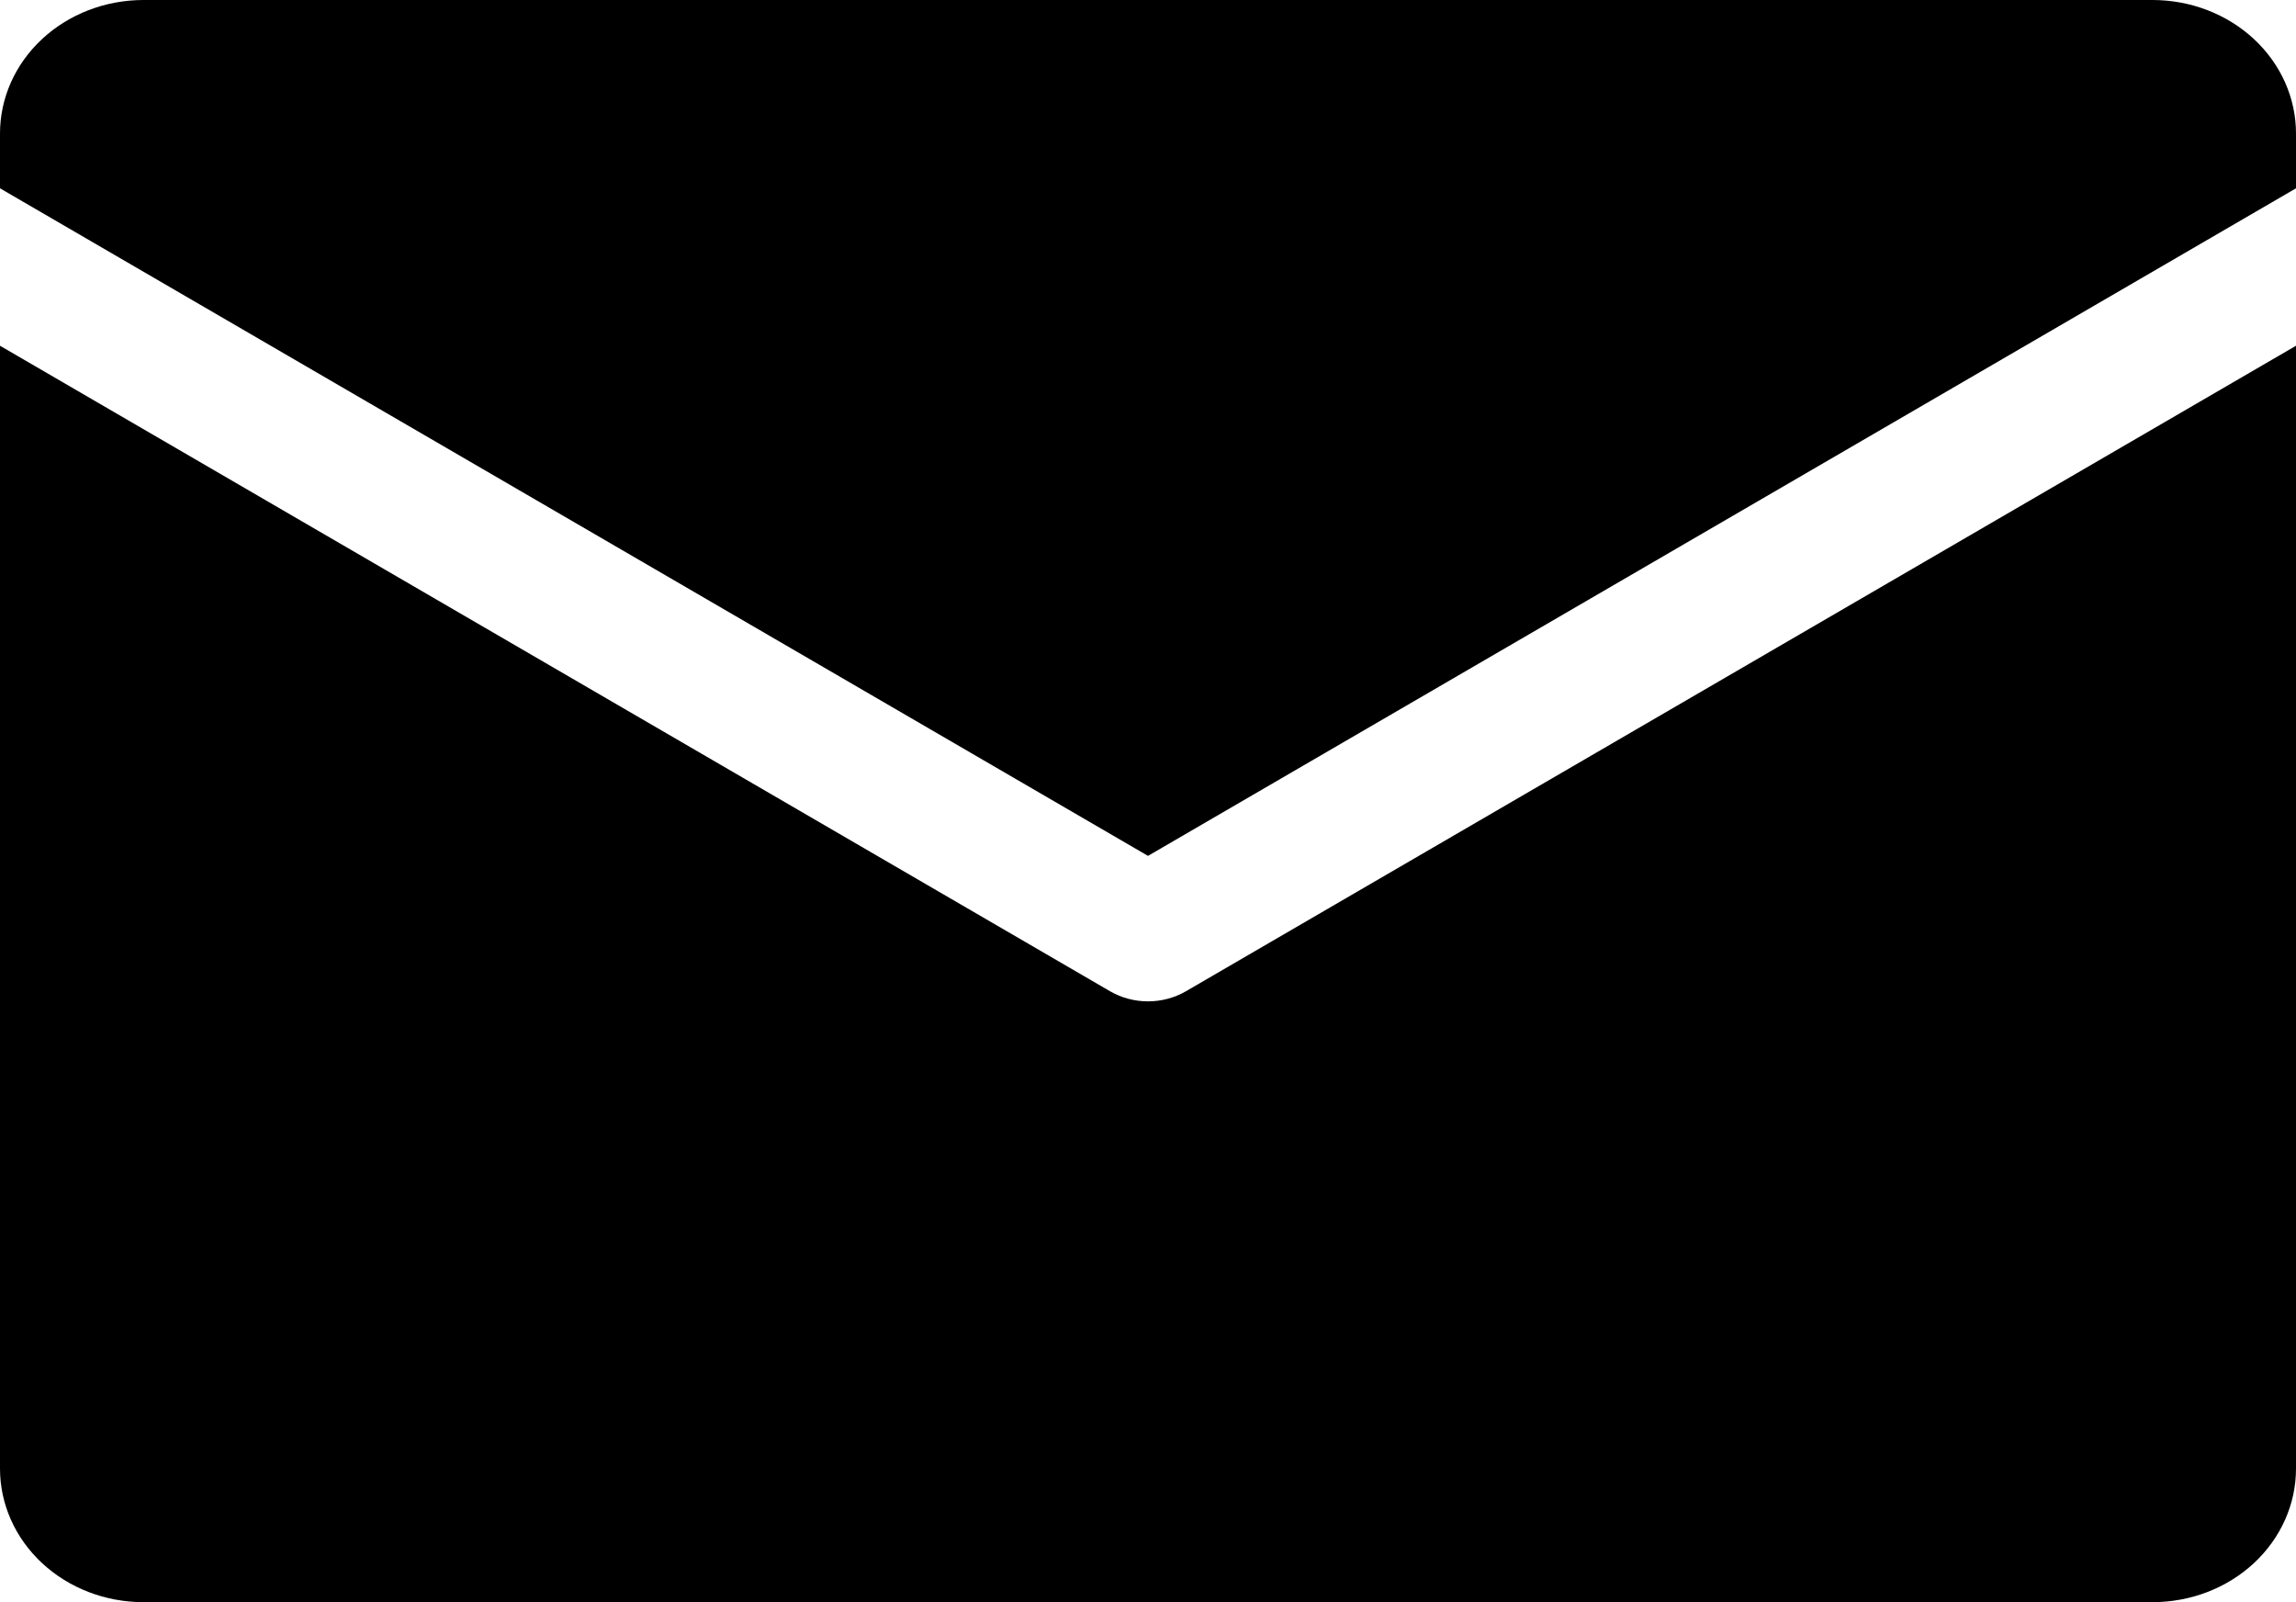 <svg width="43" height="30" viewBox="0 0 43 30" fill="none" xmlns="http://www.w3.org/2000/svg">
<path d="M0 3.526V2.5C0 1.837 0.283 1.201 0.787 0.732C1.291 0.263 1.975 0 2.688 0L40.312 0C41.025 0 41.709 0.263 42.213 0.732C42.717 1.201 43 1.837 43 2.5V3.526L21.5 16.026L0 3.526ZM22.212 18.56C21.999 18.684 21.752 18.75 21.5 18.75C21.248 18.75 21.001 18.684 20.788 18.56L0 6.474V27.5C0 28.163 0.283 28.799 0.787 29.268C1.291 29.737 1.975 30 2.688 30H40.312C41.025 30 41.709 29.737 42.213 29.268C42.717 28.799 43 28.163 43 27.5V6.474L22.212 18.56Z" fill="black"/>
</svg>
